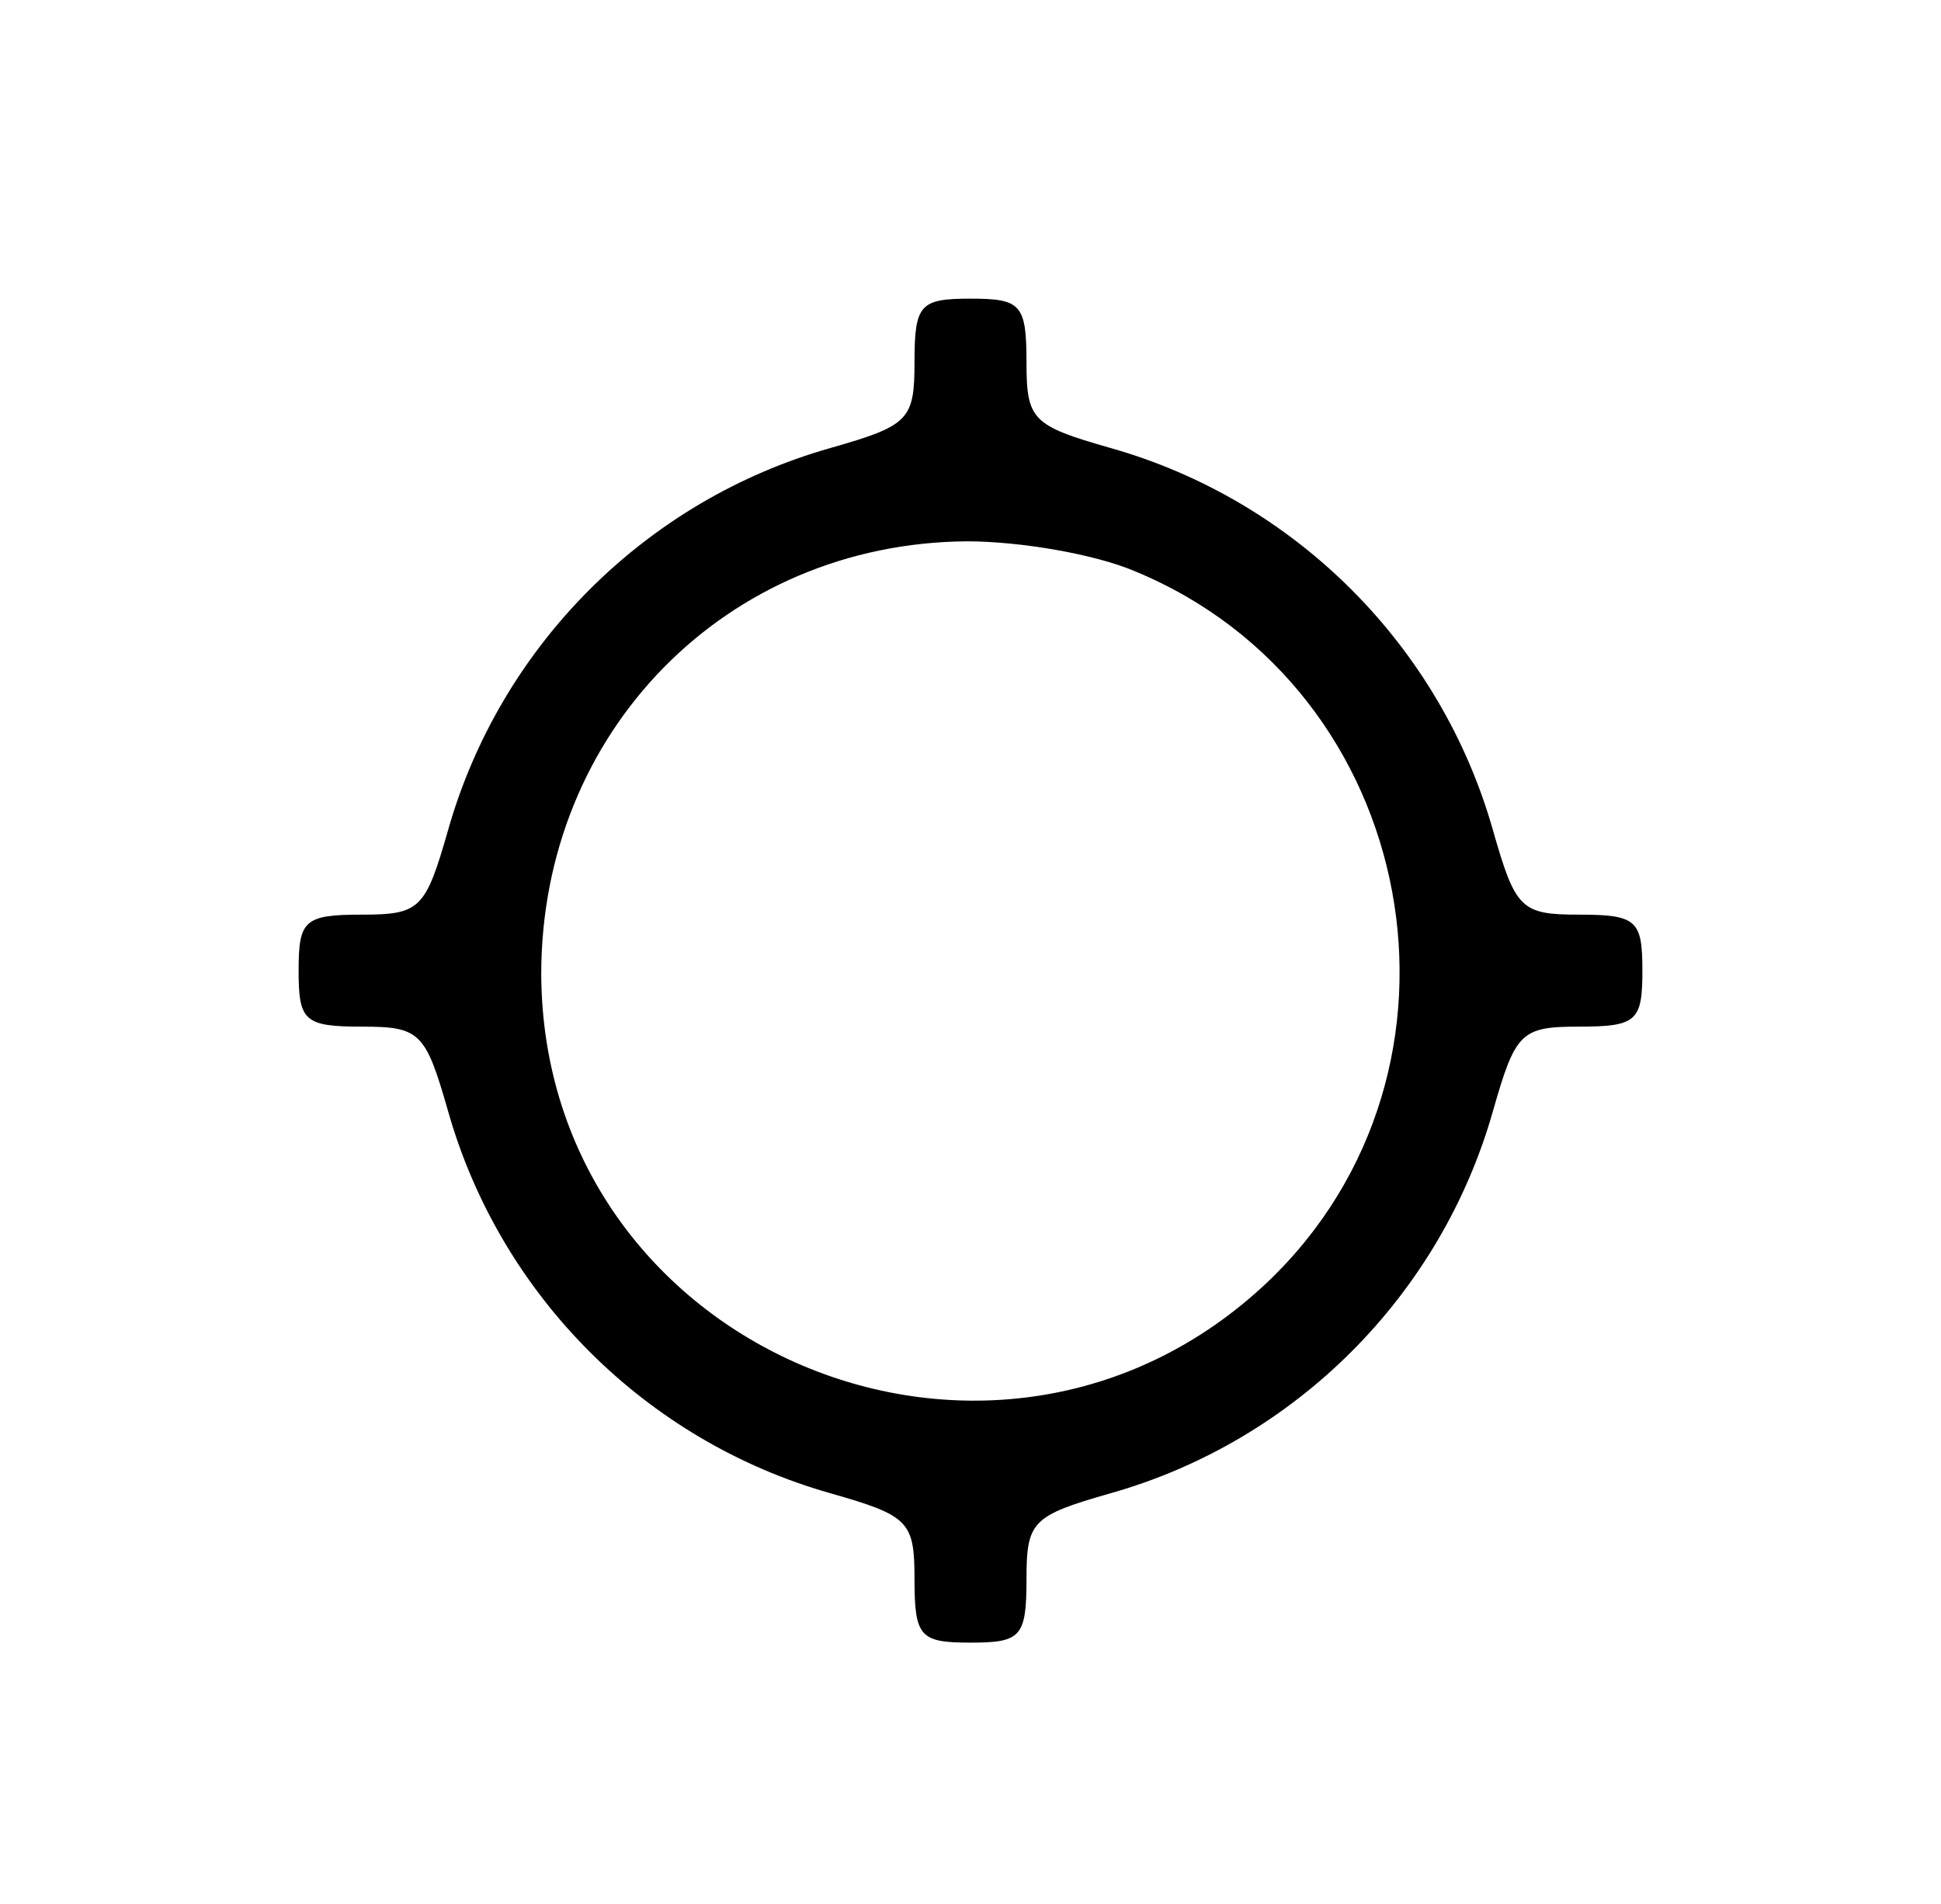 <?xml version="1.0" standalone="no"?>
<!DOCTYPE svg PUBLIC "-//W3C//DTD SVG 20010904//EN"
 "http://www.w3.org/TR/2001/REC-SVG-20010904/DTD/svg10.dtd">
<svg version="1.0" xmlns="http://www.w3.org/2000/svg"
 width="104pt" height="102pt" viewBox="0 0 104 102"
 preserveAspectRatio="xMidYMid meet">
<g transform="translate(0,102) scale(0.1,-0.1)"
fill="#000000" stroke="none">
<path d="M490 826 c0 -31 -3 -34 -45 -46 -99 -28 -177 -106 -205 -205 -12 -42
-15 -45 -46 -45 -31 0 -34 -3 -34 -30 0 -27 3 -30 34 -30 31 0 34 -3 46 -45
28 -99 106 -177 205 -205 42 -12 45 -15 45 -46 0 -31 3 -34 30 -34 27 0 30 3
30 34 0 31 3 34 45 46 99 28 177 106 205 205 12 42 15 45 46 45 31 0 34 3 34
30 0 27 -3 30 -34 30 -31 0 -34 3 -46 45 -28 99 -106 177 -205 205 -42 12 -45
15 -45 46 0 31 -3 34 -30 34 -27 0 -30 -3 -30 -34z m118 -112 c153 -63 191
-267 71 -381 -146 -138 -388 -36 -389 165 0 130 99 231 228 232 29 0 69 -7 90
-16z"/>
</g>
</svg>
